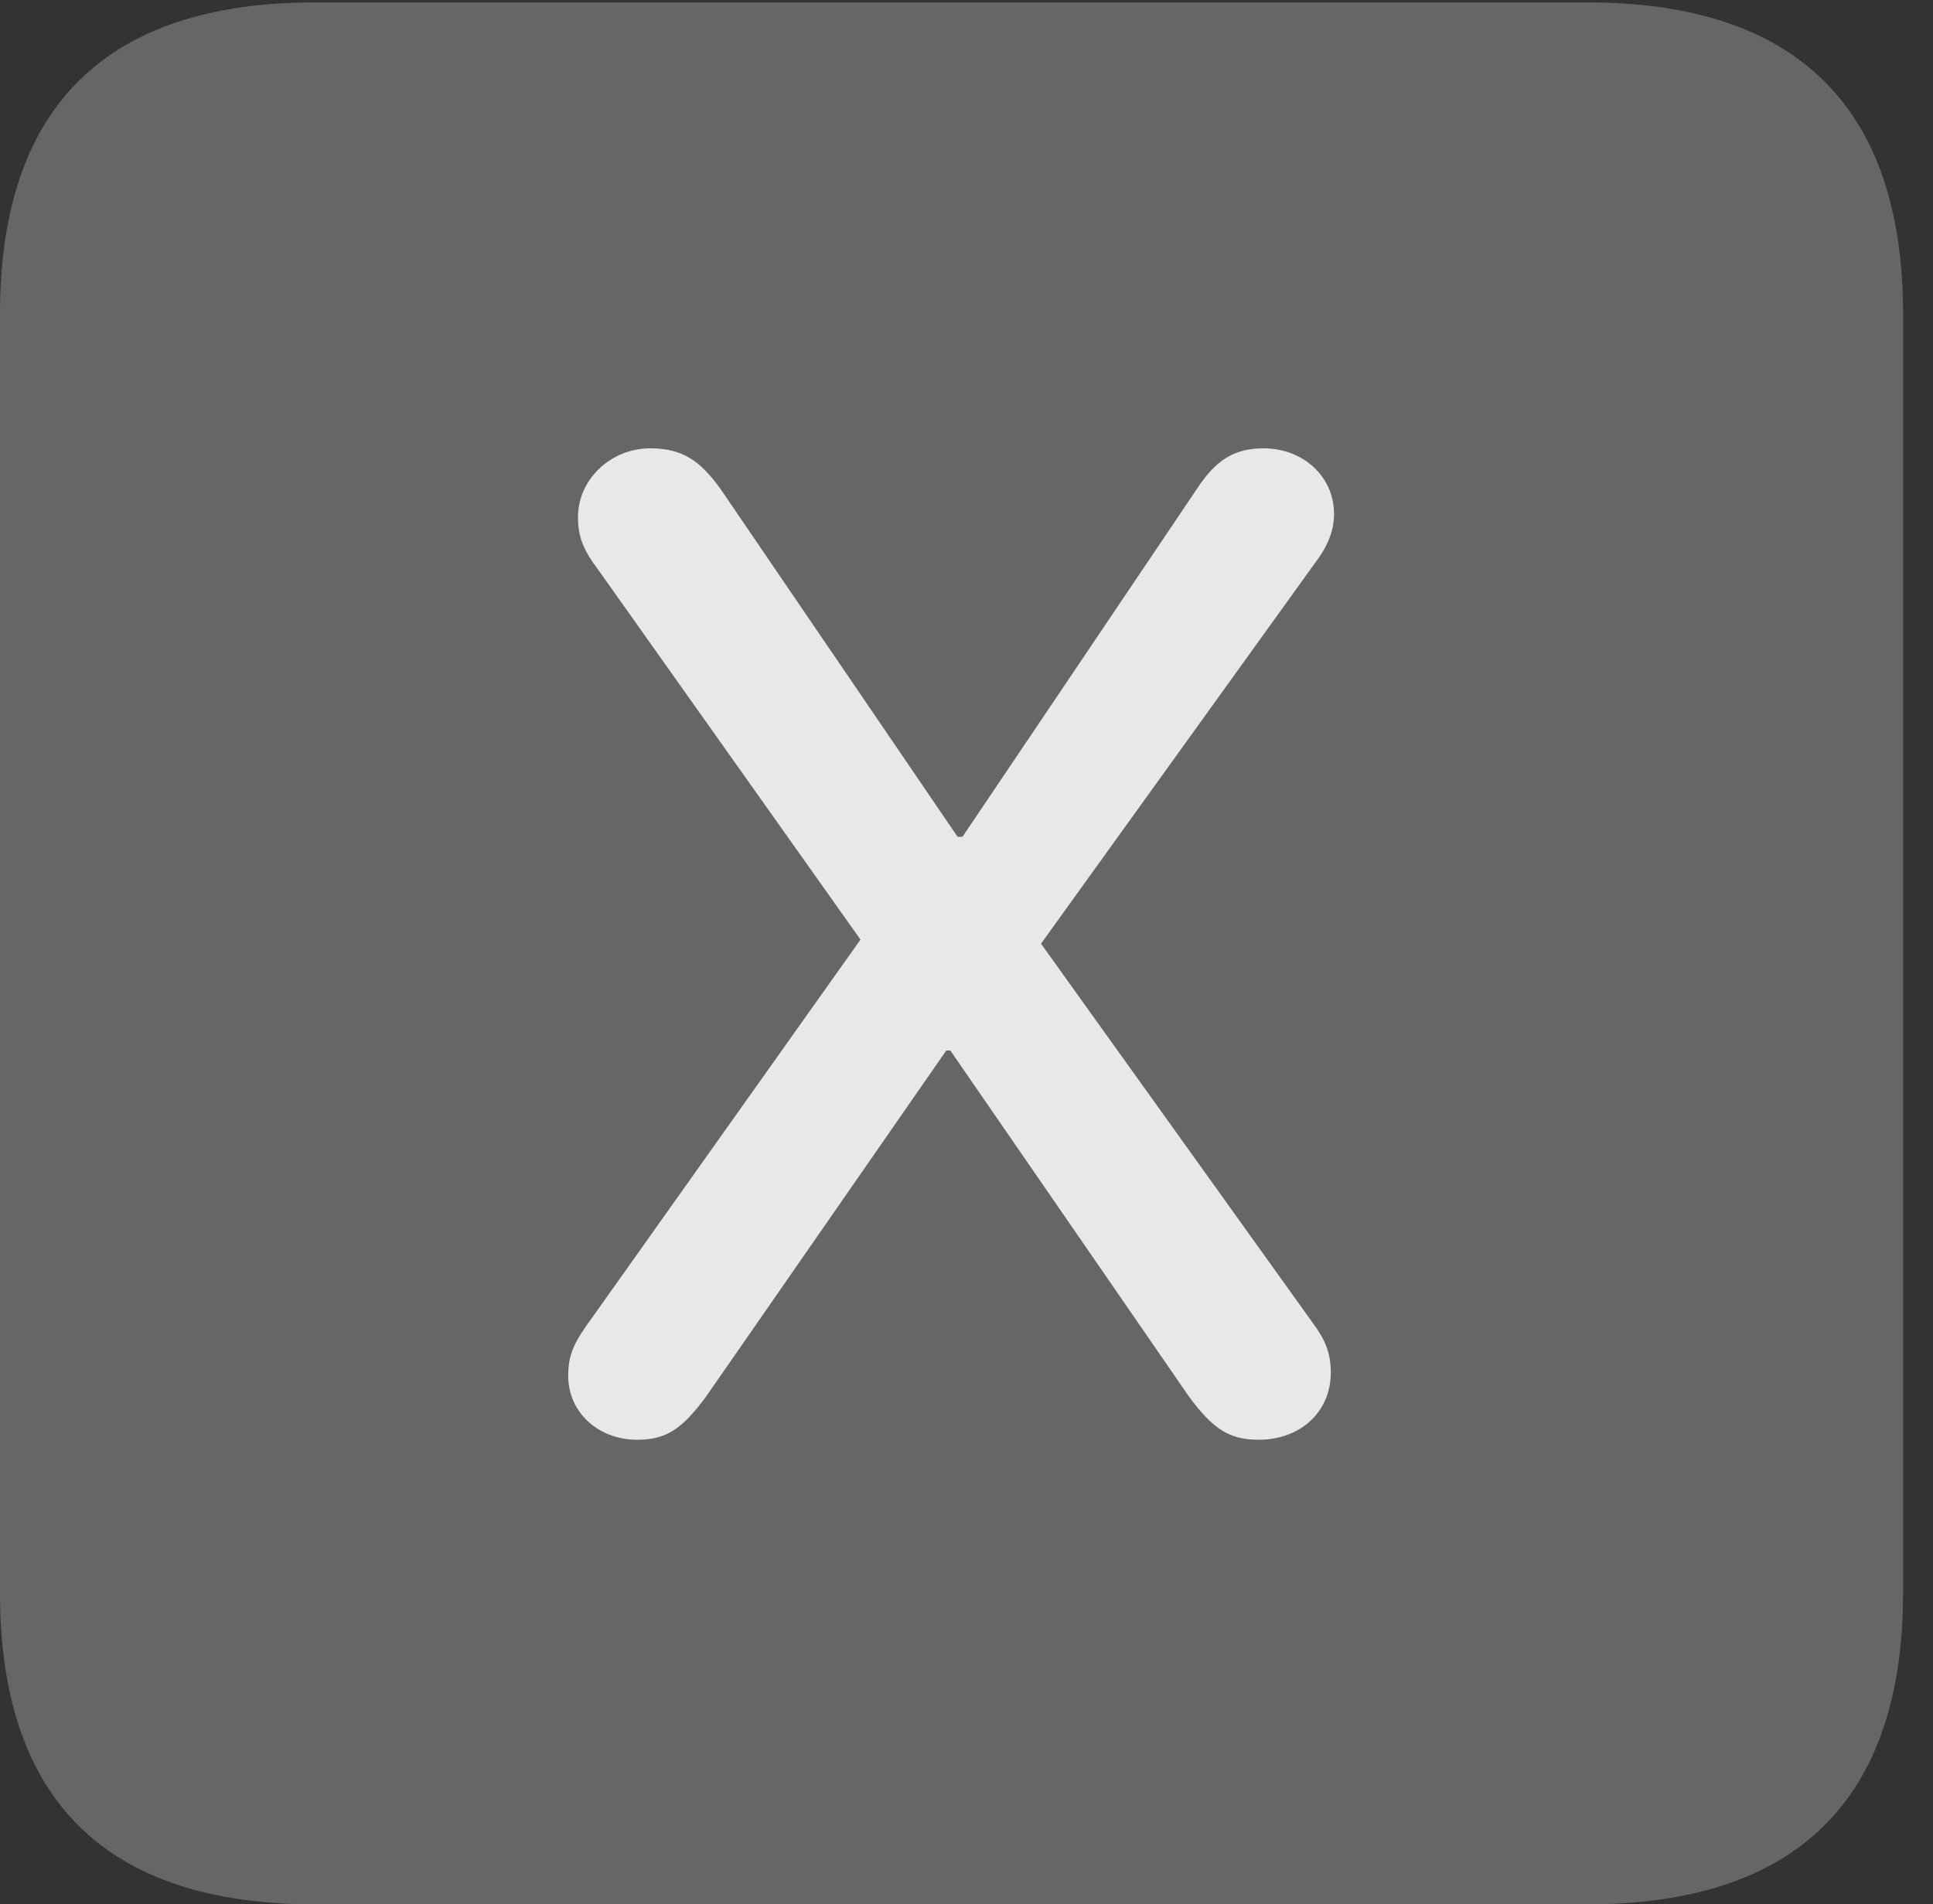<?xml version="1.0" encoding="UTF-8"?>
<!--Generator: Apple Native CoreSVG 232.5-->
<!DOCTYPE svg
PUBLIC "-//W3C//DTD SVG 1.1//EN"
       "http://www.w3.org/Graphics/SVG/1.1/DTD/svg11.dtd">
<svg version="1.1" xmlns="http://www.w3.org/2000/svg" xmlns:xlink="http://www.w3.org/1999/xlink" width="23.32" height="22.979">
 <rect width="100%" height="100%" fill="#333333" stroke="none"/>
 <g>
  <rect height="22.979" opacity="0" width="23.32" x="0" y="0"/>
  <path d="M3.799 22.979L19.15 22.979C21.68 22.979 22.959 21.709 22.959 19.219L22.959 3.789C22.959 1.299 21.68 0.029 19.15 0.029L3.799 0.029C1.279 0.029 0 1.289 0 3.789L0 19.219C0 21.719 1.279 22.979 3.799 22.979Z" fill="#ffffff" fill-opacity="0.25"/>
  <path d="M7.686 17.373C7.217 17.373 6.855 17.041 6.855 16.602C6.855 16.367 6.914 16.23 7.061 16.016L10.381 11.338L7.217 6.875C7.041 6.641 6.973 6.484 6.973 6.24C6.973 5.781 7.373 5.41 7.842 5.41C8.223 5.41 8.438 5.547 8.691 5.898L11.553 10.098L11.611 10.098L14.434 5.908C14.668 5.547 14.893 5.41 15.244 5.41C15.723 5.41 16.094 5.752 16.094 6.201C16.094 6.396 16.025 6.582 15.869 6.787L12.559 11.387L15.84 15.967C15.986 16.162 16.055 16.328 16.055 16.562C16.055 17.041 15.684 17.373 15.185 17.373C14.824 17.373 14.629 17.236 14.346 16.855L11.465 12.676L11.416 12.676L8.516 16.855C8.232 17.236 8.047 17.373 7.686 17.373Z" fill="#ffffff" fill-opacity="0.85"/>
 </g>
</svg>
